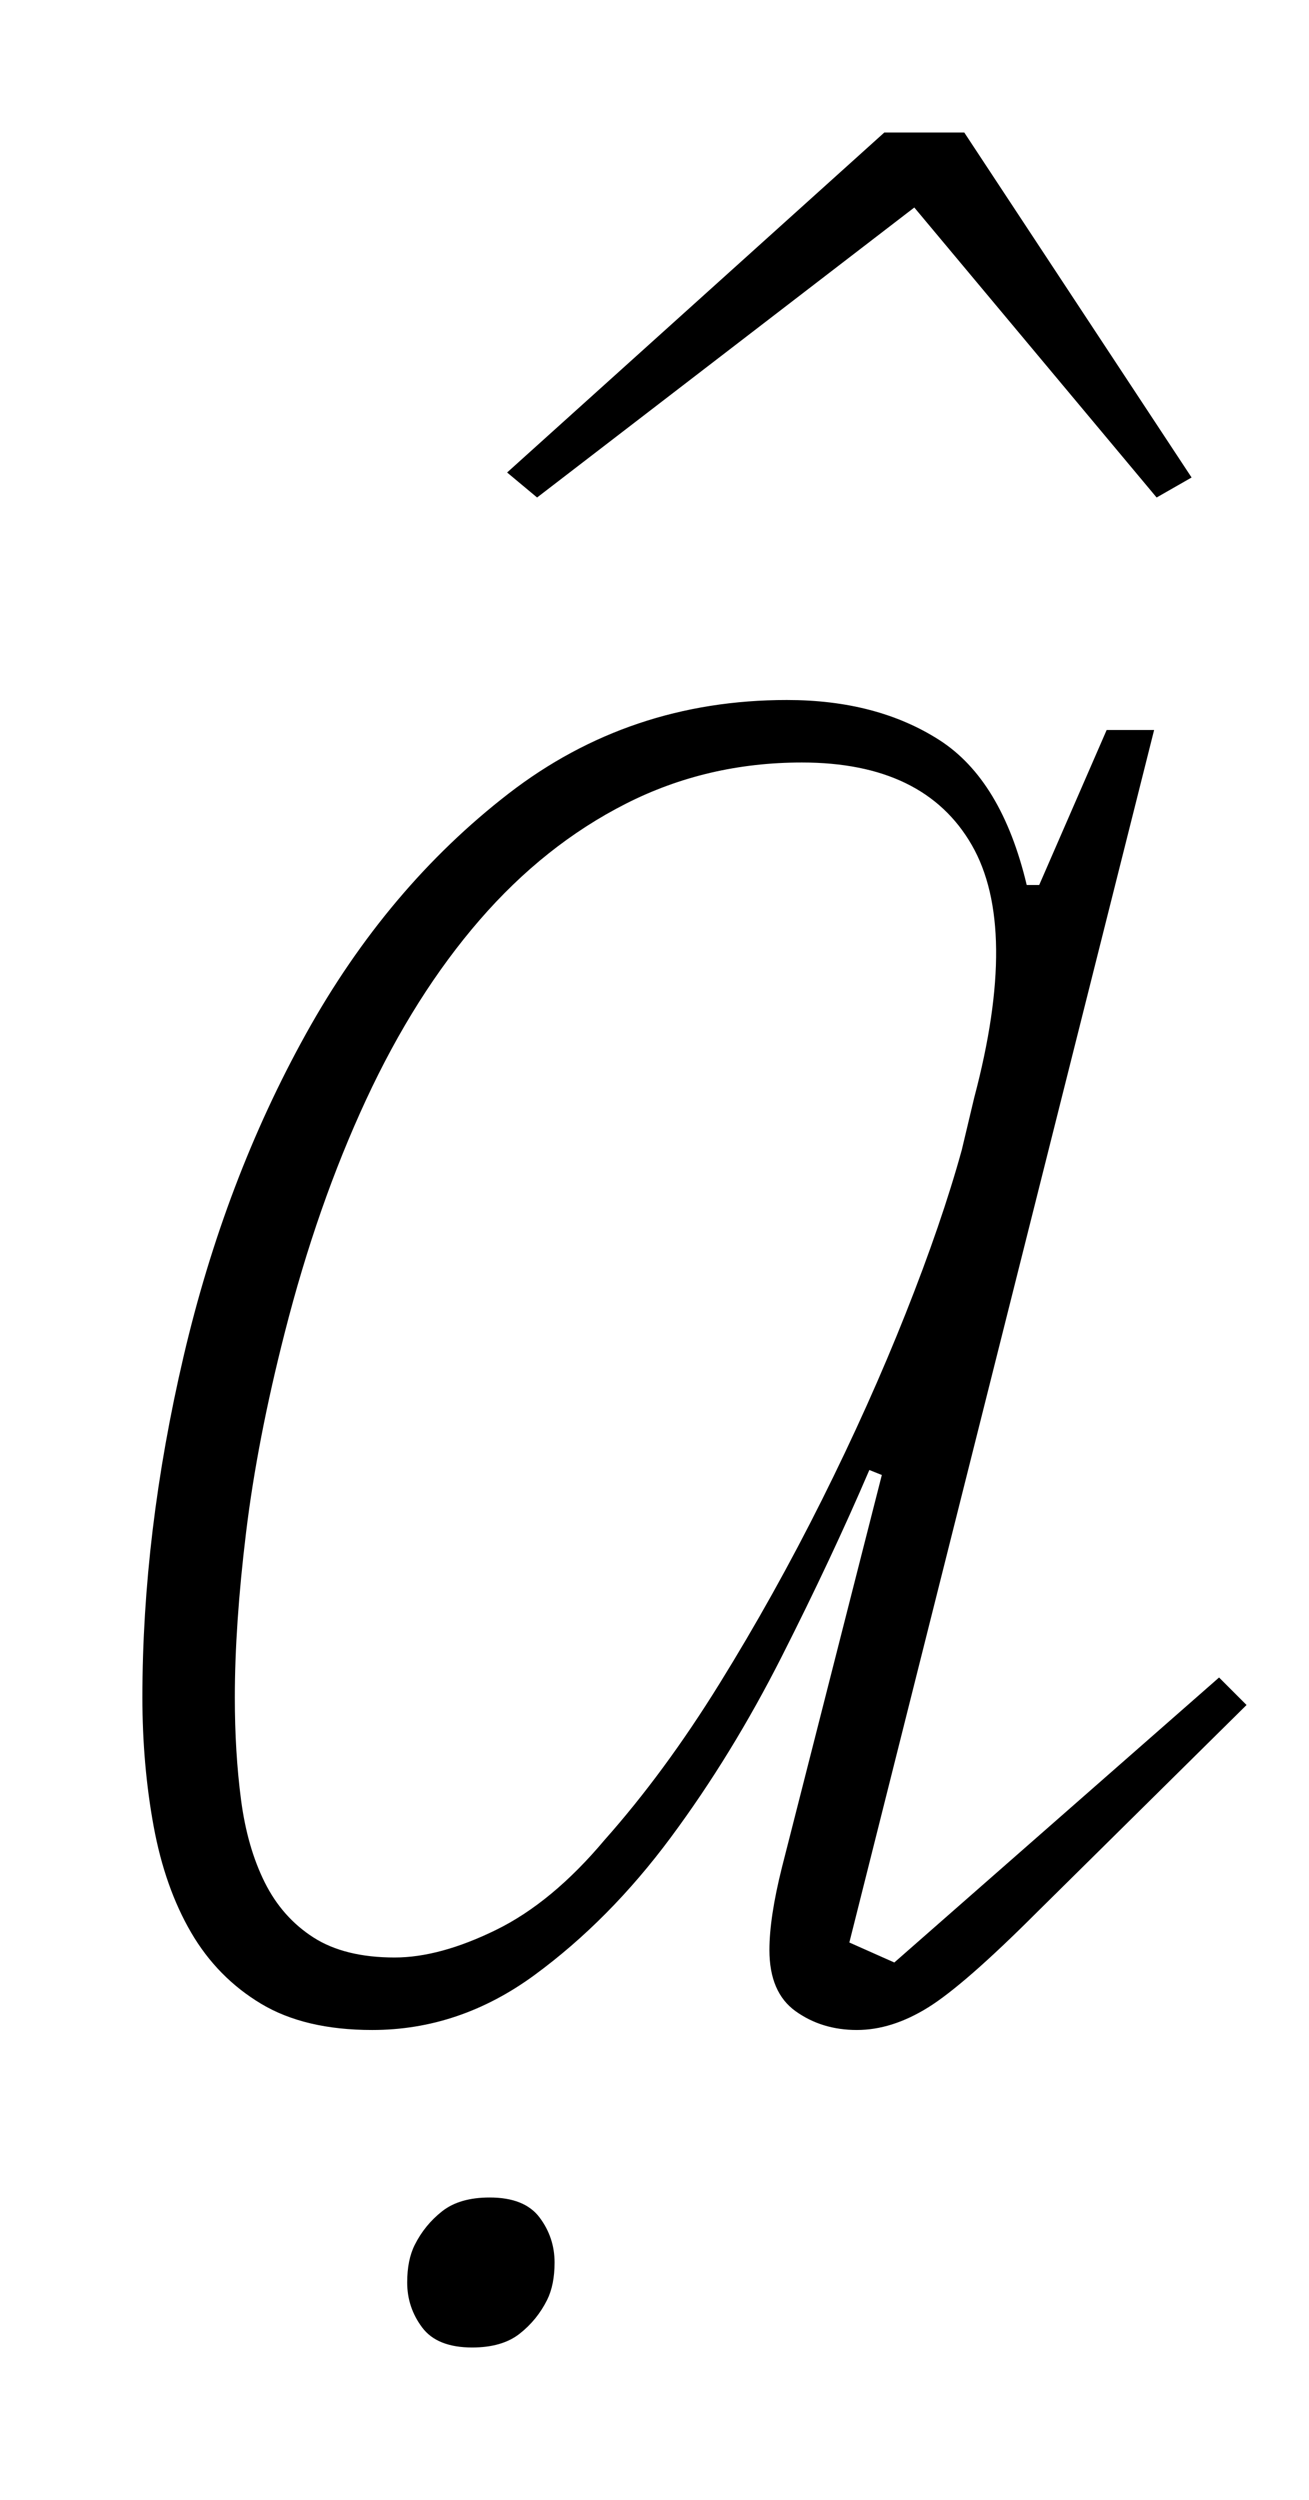 <?xml version="1.0" standalone="no"?>
<!DOCTYPE svg PUBLIC "-//W3C//DTD SVG 1.1//EN" "http://www.w3.org/Graphics/SVG/1.1/DTD/svg11.dtd" >
<svg xmlns="http://www.w3.org/2000/svg" xmlns:xlink="http://www.w3.org/1999/xlink" version="1.1" viewBox="-10 0 524 1000">
  <g transform="matrix(1 0 0 -1 0 800)">
   <path fill="currentColor"
d="M139 -12q-27 0 -44.5 10.5t-28 28.5t-15 42.5t-4.5 51.5q0 66 16.5 136.5t49 129t81 96t111.5 37.5q36 0 61 -16t35 -58h5l27 62h19l-122 -485l18 -8l130 114l11 -11l-84 -83q-29 -29 -43.5 -38t-28.5 -9t-24.5 7.5t-10.5 24.5q0 13 5 33l40 157l-5 2q-15 -35 -35 -74.5
t-44.5 -72.5t-54.5 -55t-65 -22zM148 17q18 0 40.5 11t43.5 36q24 27 46 62.5t41 73.5t33.5 74.5t22.5 65.5l5 21q18 68 -1 101t-68 33q-38 0 -70.5 -16.5t-58.5 -46.5t-45.5 -72t-32.5 -93q-11 -43 -15.5 -80t-4.5 -66q0 -22 2.5 -41t9.5 -33t19.5 -22t32.5 -8zM193 611
l151 136h32l91 -138l-14 -8l-97 116l-151 -116zM179 -139q-14 0 -20 8t-6 18q0 9 3 15q4 8 11 13.5t19 5.5q14 0 20 -8t6 -18q0 -9 -3 -15q-4 -8 -11 -13.5t-19 -5.5z" />
  </g>

</svg>
